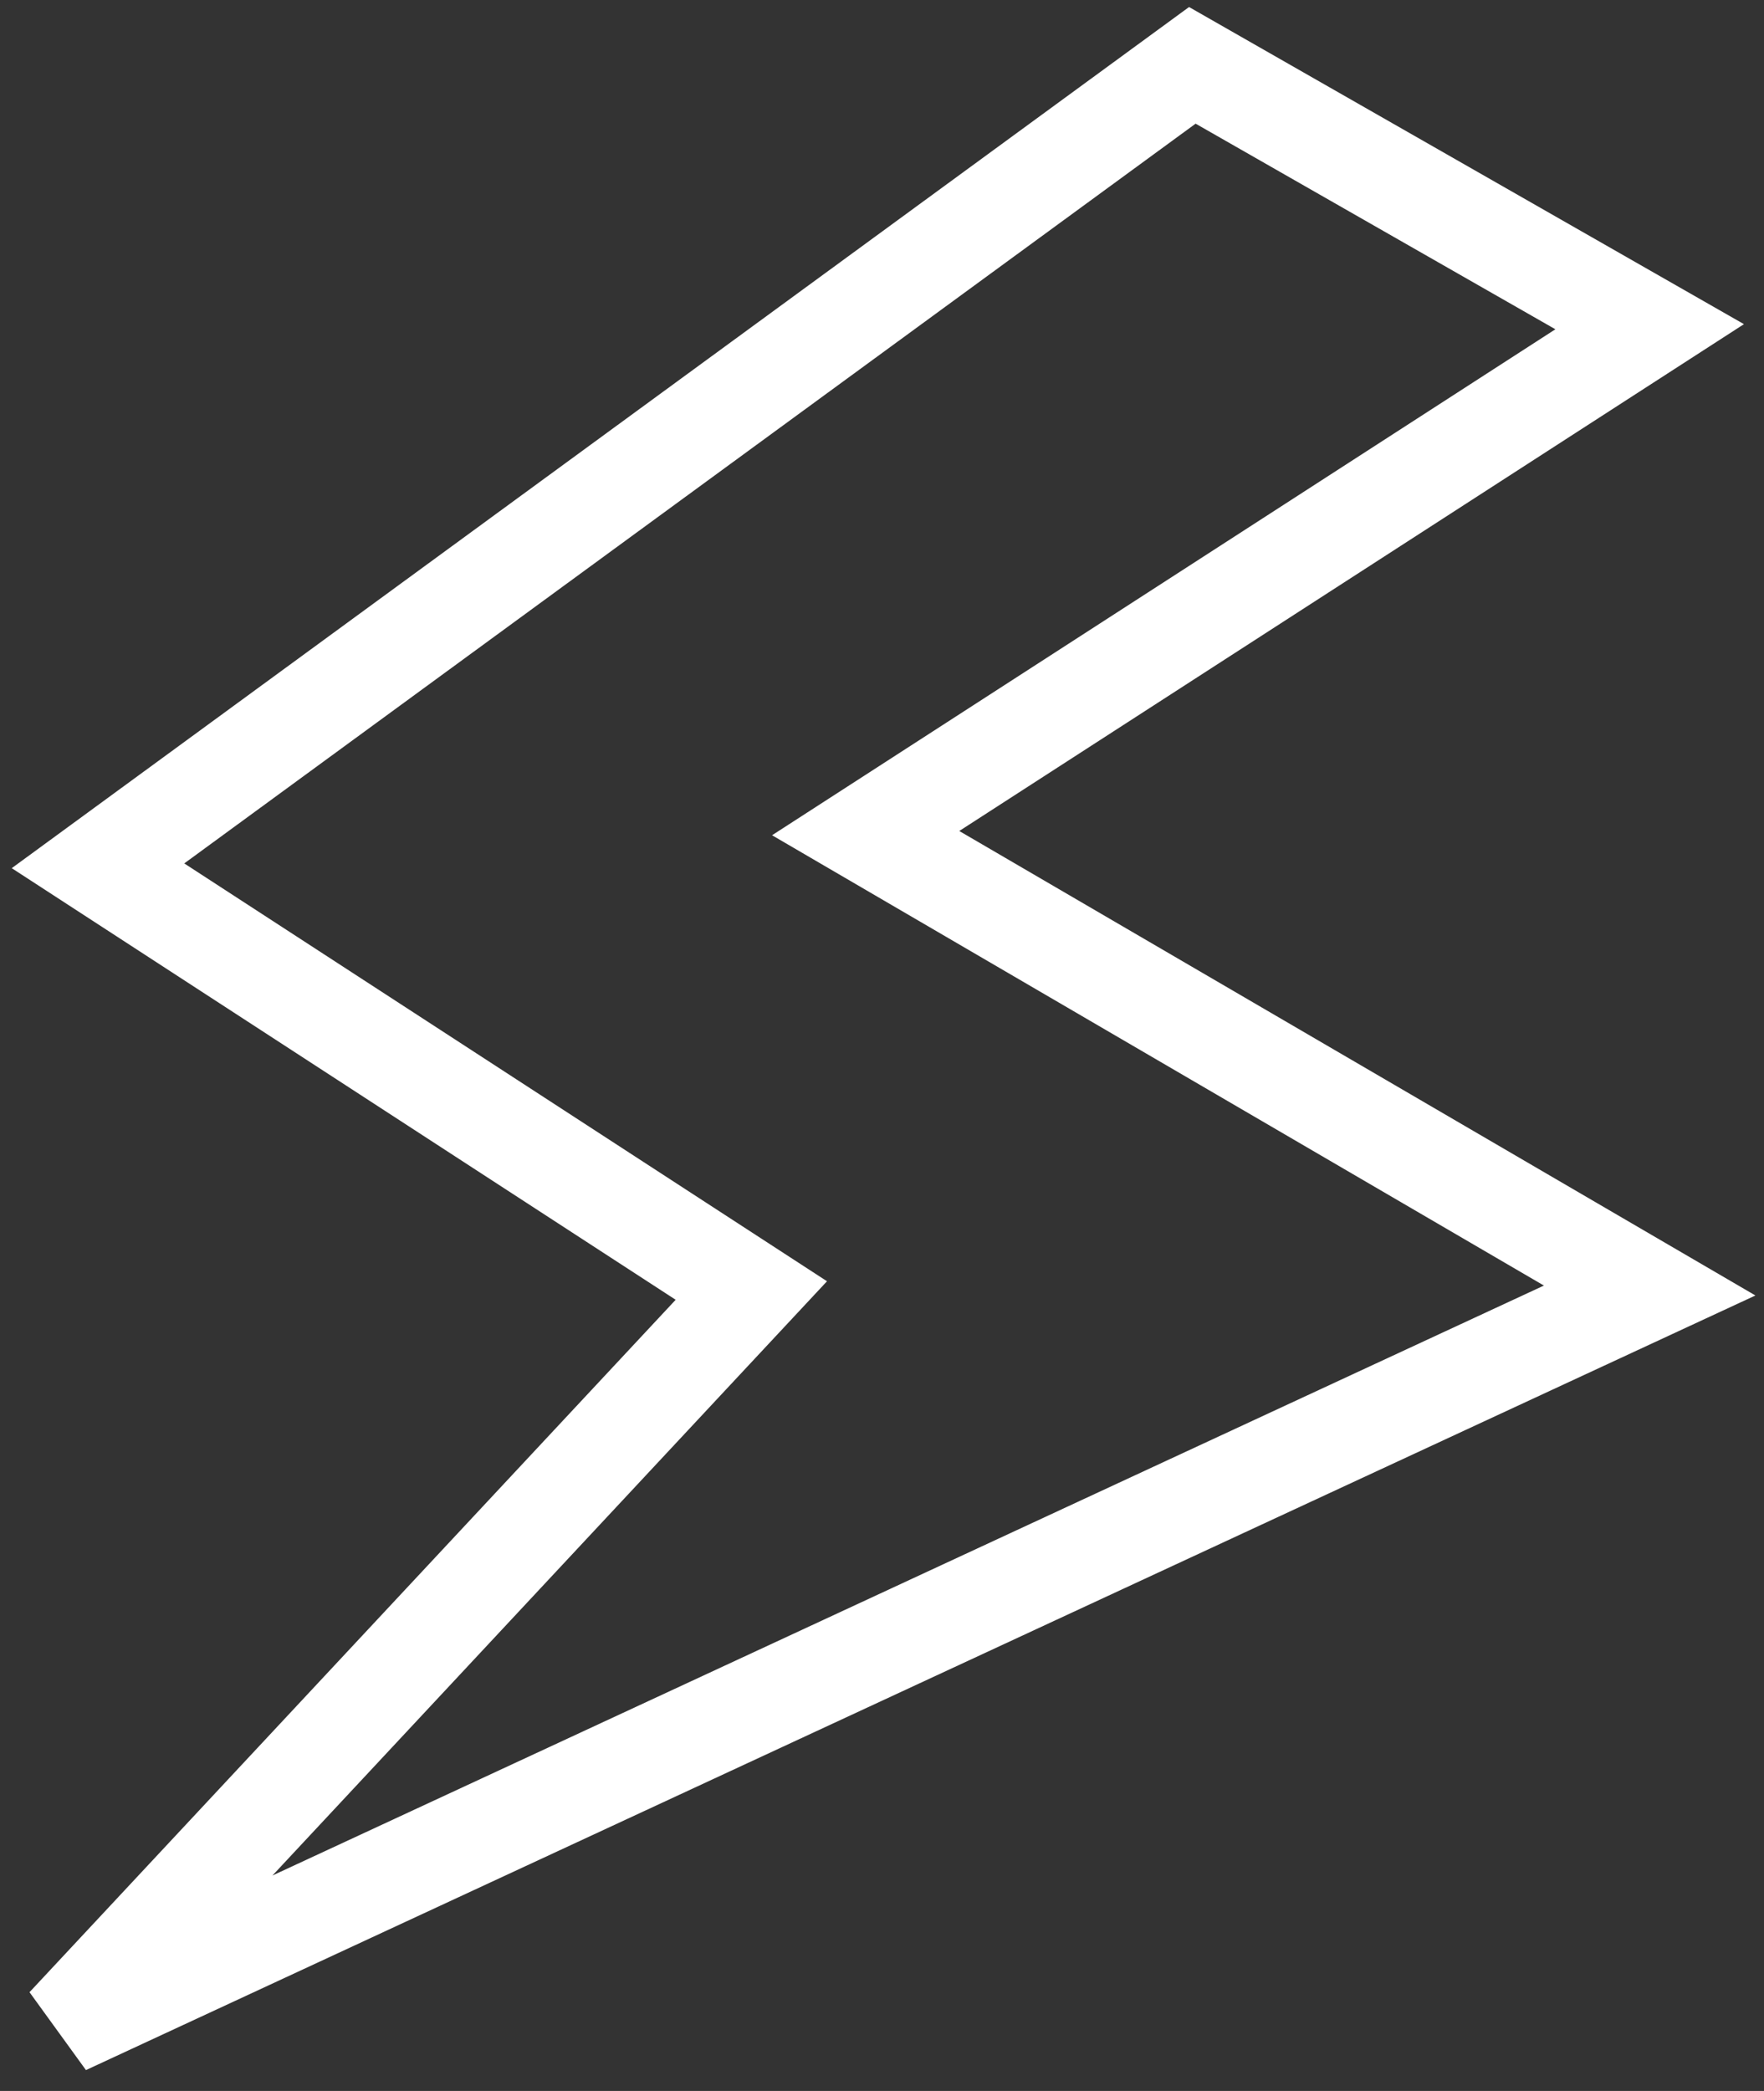 <svg width="54" height="64" viewBox="0 0 54 64" fill="none" xmlns="http://www.w3.org/2000/svg">
<rect x="0" y="0" width="54" height="64" fill="#333333" stroke="none"/>
<path d="M3 26.5L36.5 2L50.5 10L26.5 25.5L50.5 39.5L2 62L23 39.5L3 26.5Z" stroke="white" stroke-width="3"/>
</svg>
